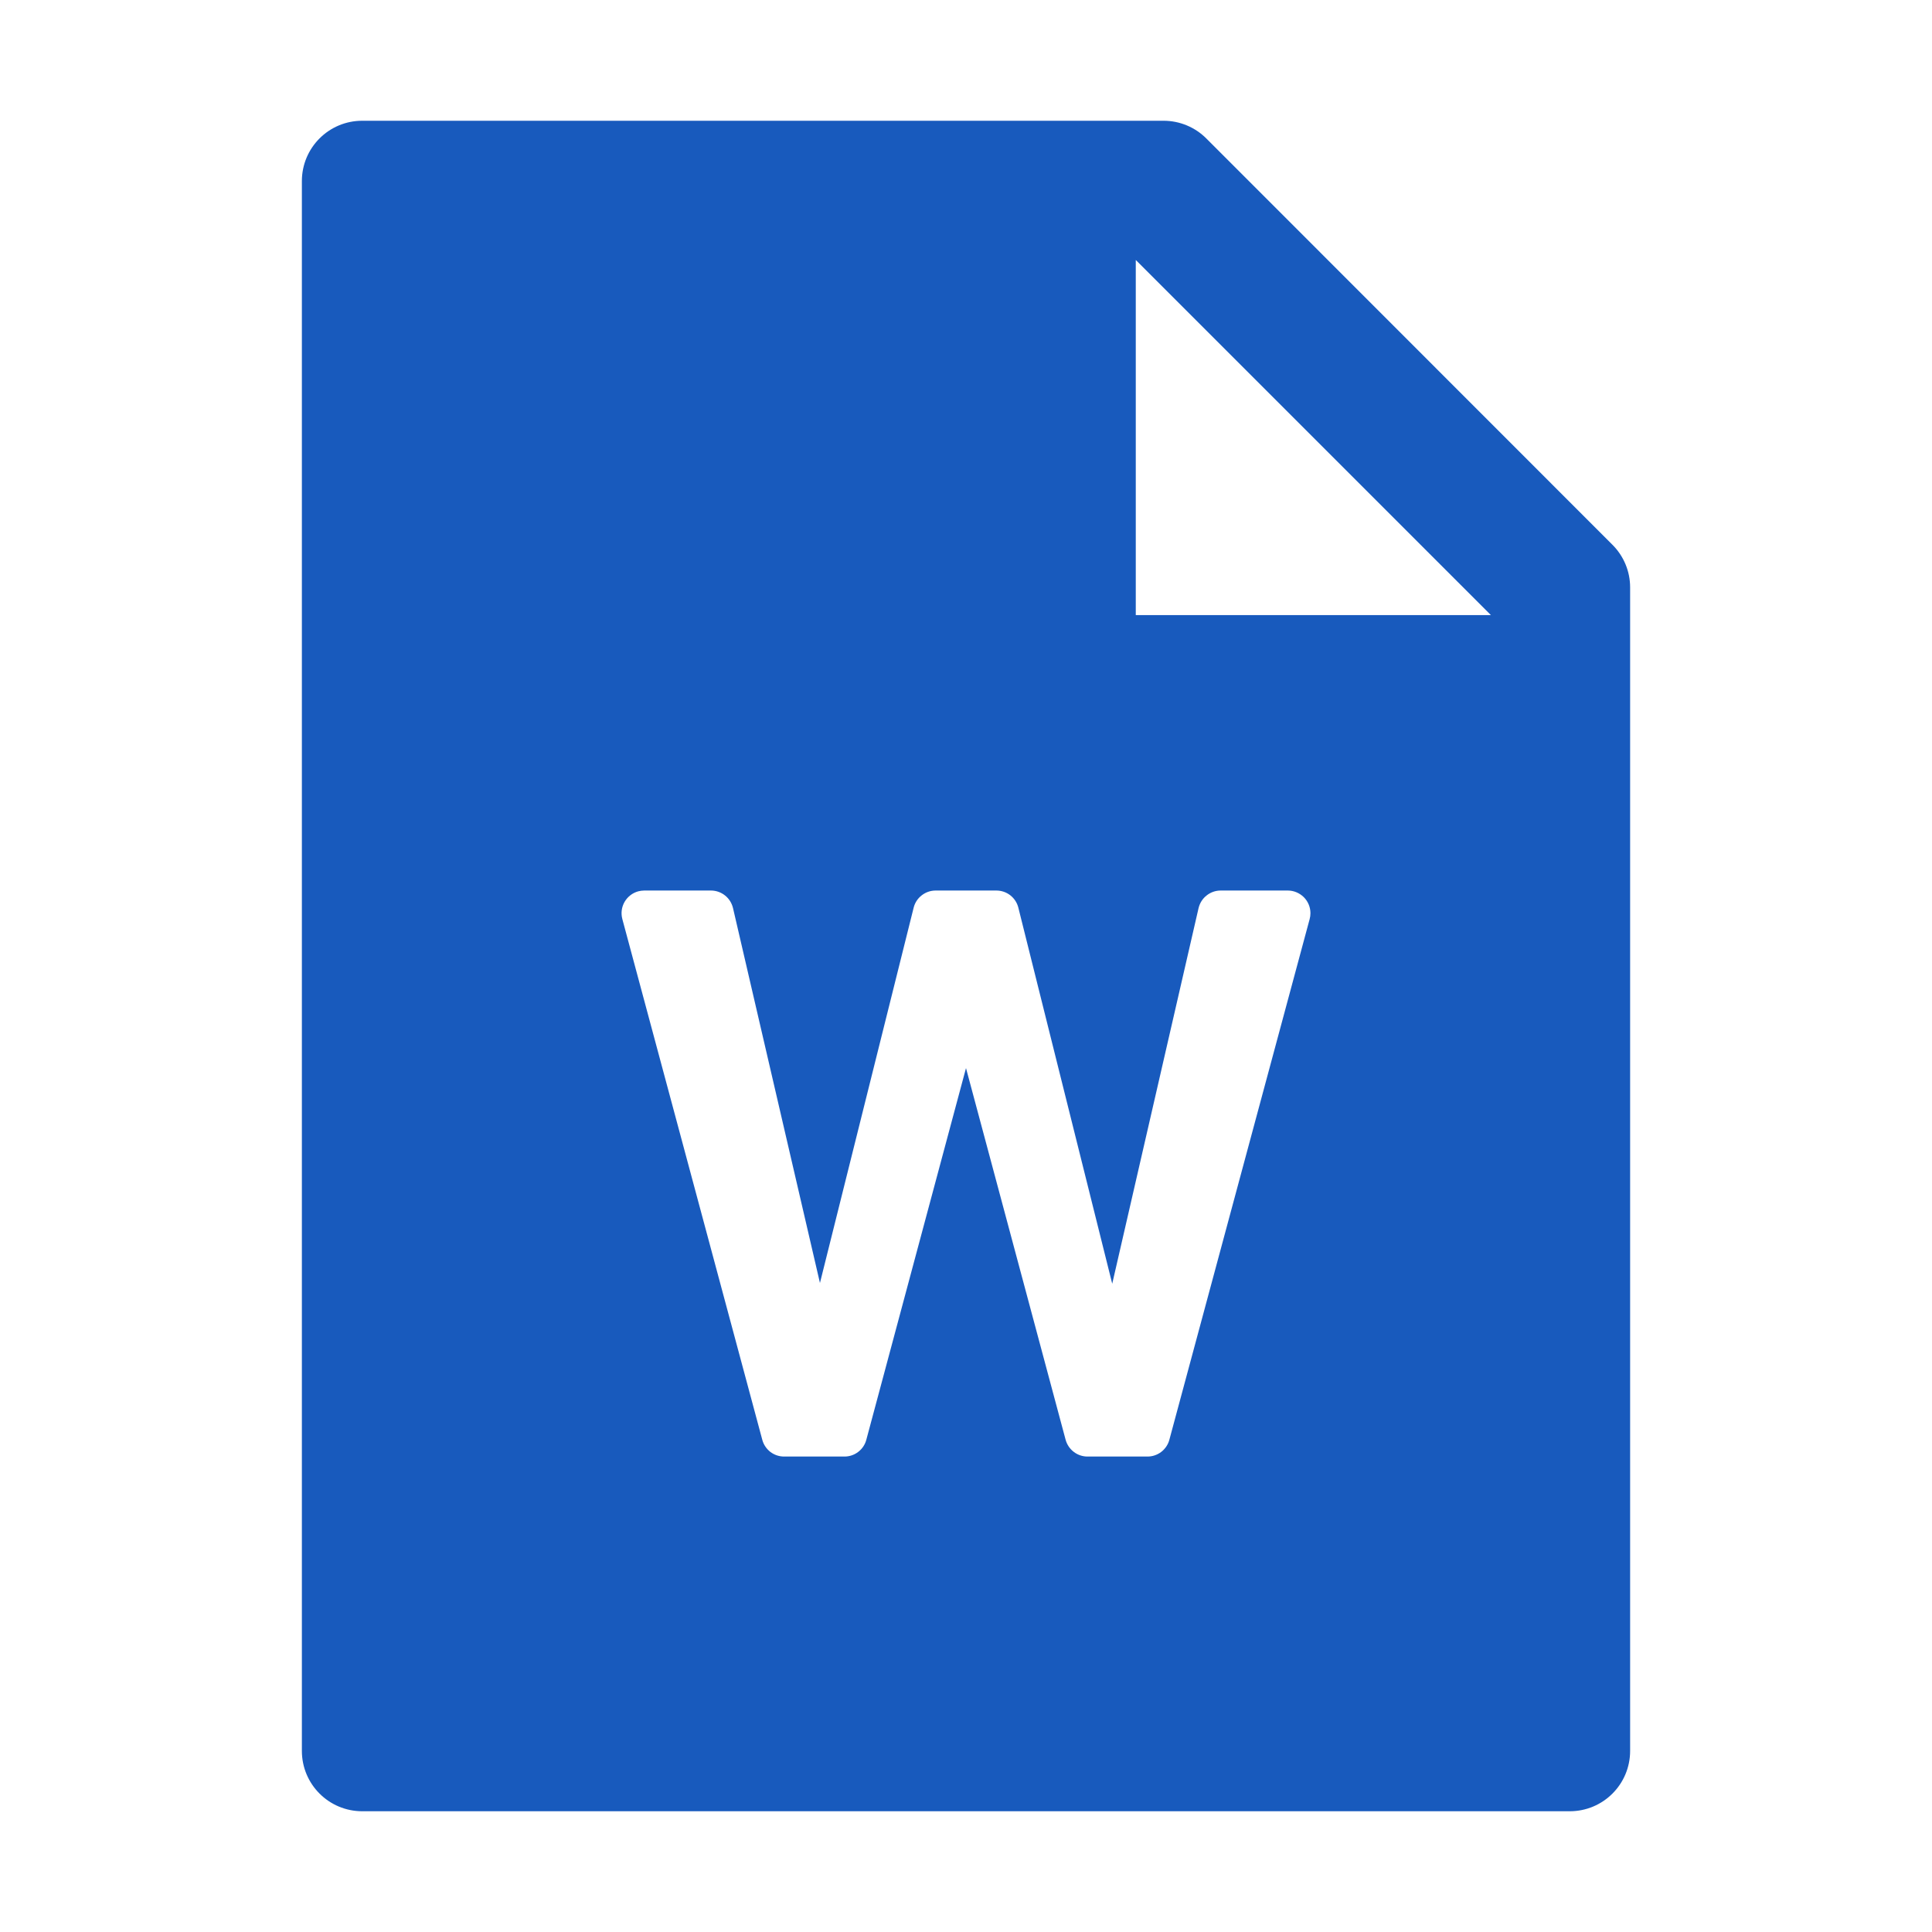 <svg width="32" height="32" viewBox="0 0 32 32" fill="none" xmlns="http://www.w3.org/2000/svg">
<path d="M26.706 9.022C26.894 9.209 27 9.463 27 9.728V29C27 29.553 26.553 30 26 30H6C5.447 30 5 29.553 5 29V3C5 2.447 5.447 2 6 2H19.272C19.538 2 19.794 2.106 19.981 2.294L26.706 9.022V9.022ZM24.694 10.188L18.812 4.306V10.188H24.694ZM16 17.691L17.65 23.847C17.672 23.927 17.719 23.997 17.784 24.047C17.85 24.098 17.93 24.125 18.013 24.125H19.006C19.088 24.125 19.168 24.098 19.234 24.048C19.299 23.998 19.347 23.927 19.368 23.848L21.692 15.223C21.701 15.191 21.705 15.158 21.705 15.125C21.705 15.025 21.665 14.93 21.595 14.86C21.524 14.79 21.429 14.75 21.33 14.75H20.218C20.133 14.75 20.051 14.779 19.985 14.832C19.918 14.884 19.872 14.958 19.852 15.041L18.422 21.263L16.867 15.034C16.847 14.953 16.8 14.881 16.734 14.829C16.668 14.778 16.587 14.75 16.503 14.75H15.497C15.413 14.75 15.332 14.778 15.266 14.83C15.2 14.881 15.153 14.953 15.133 15.034L13.581 21.25L12.141 15.041C12.121 14.958 12.075 14.884 12.009 14.832C11.943 14.779 11.86 14.75 11.776 14.75H10.67C10.637 14.75 10.604 14.755 10.572 14.763C10.476 14.789 10.395 14.852 10.345 14.938C10.295 15.024 10.282 15.127 10.308 15.223L12.626 23.848C12.647 23.927 12.694 23.997 12.759 24.048C12.825 24.098 12.905 24.125 12.988 24.125H13.987C14.07 24.125 14.15 24.098 14.216 24.047C14.281 23.997 14.328 23.927 14.349 23.847L16 17.691H16Z" fill="#185ABD"/>
</svg>
